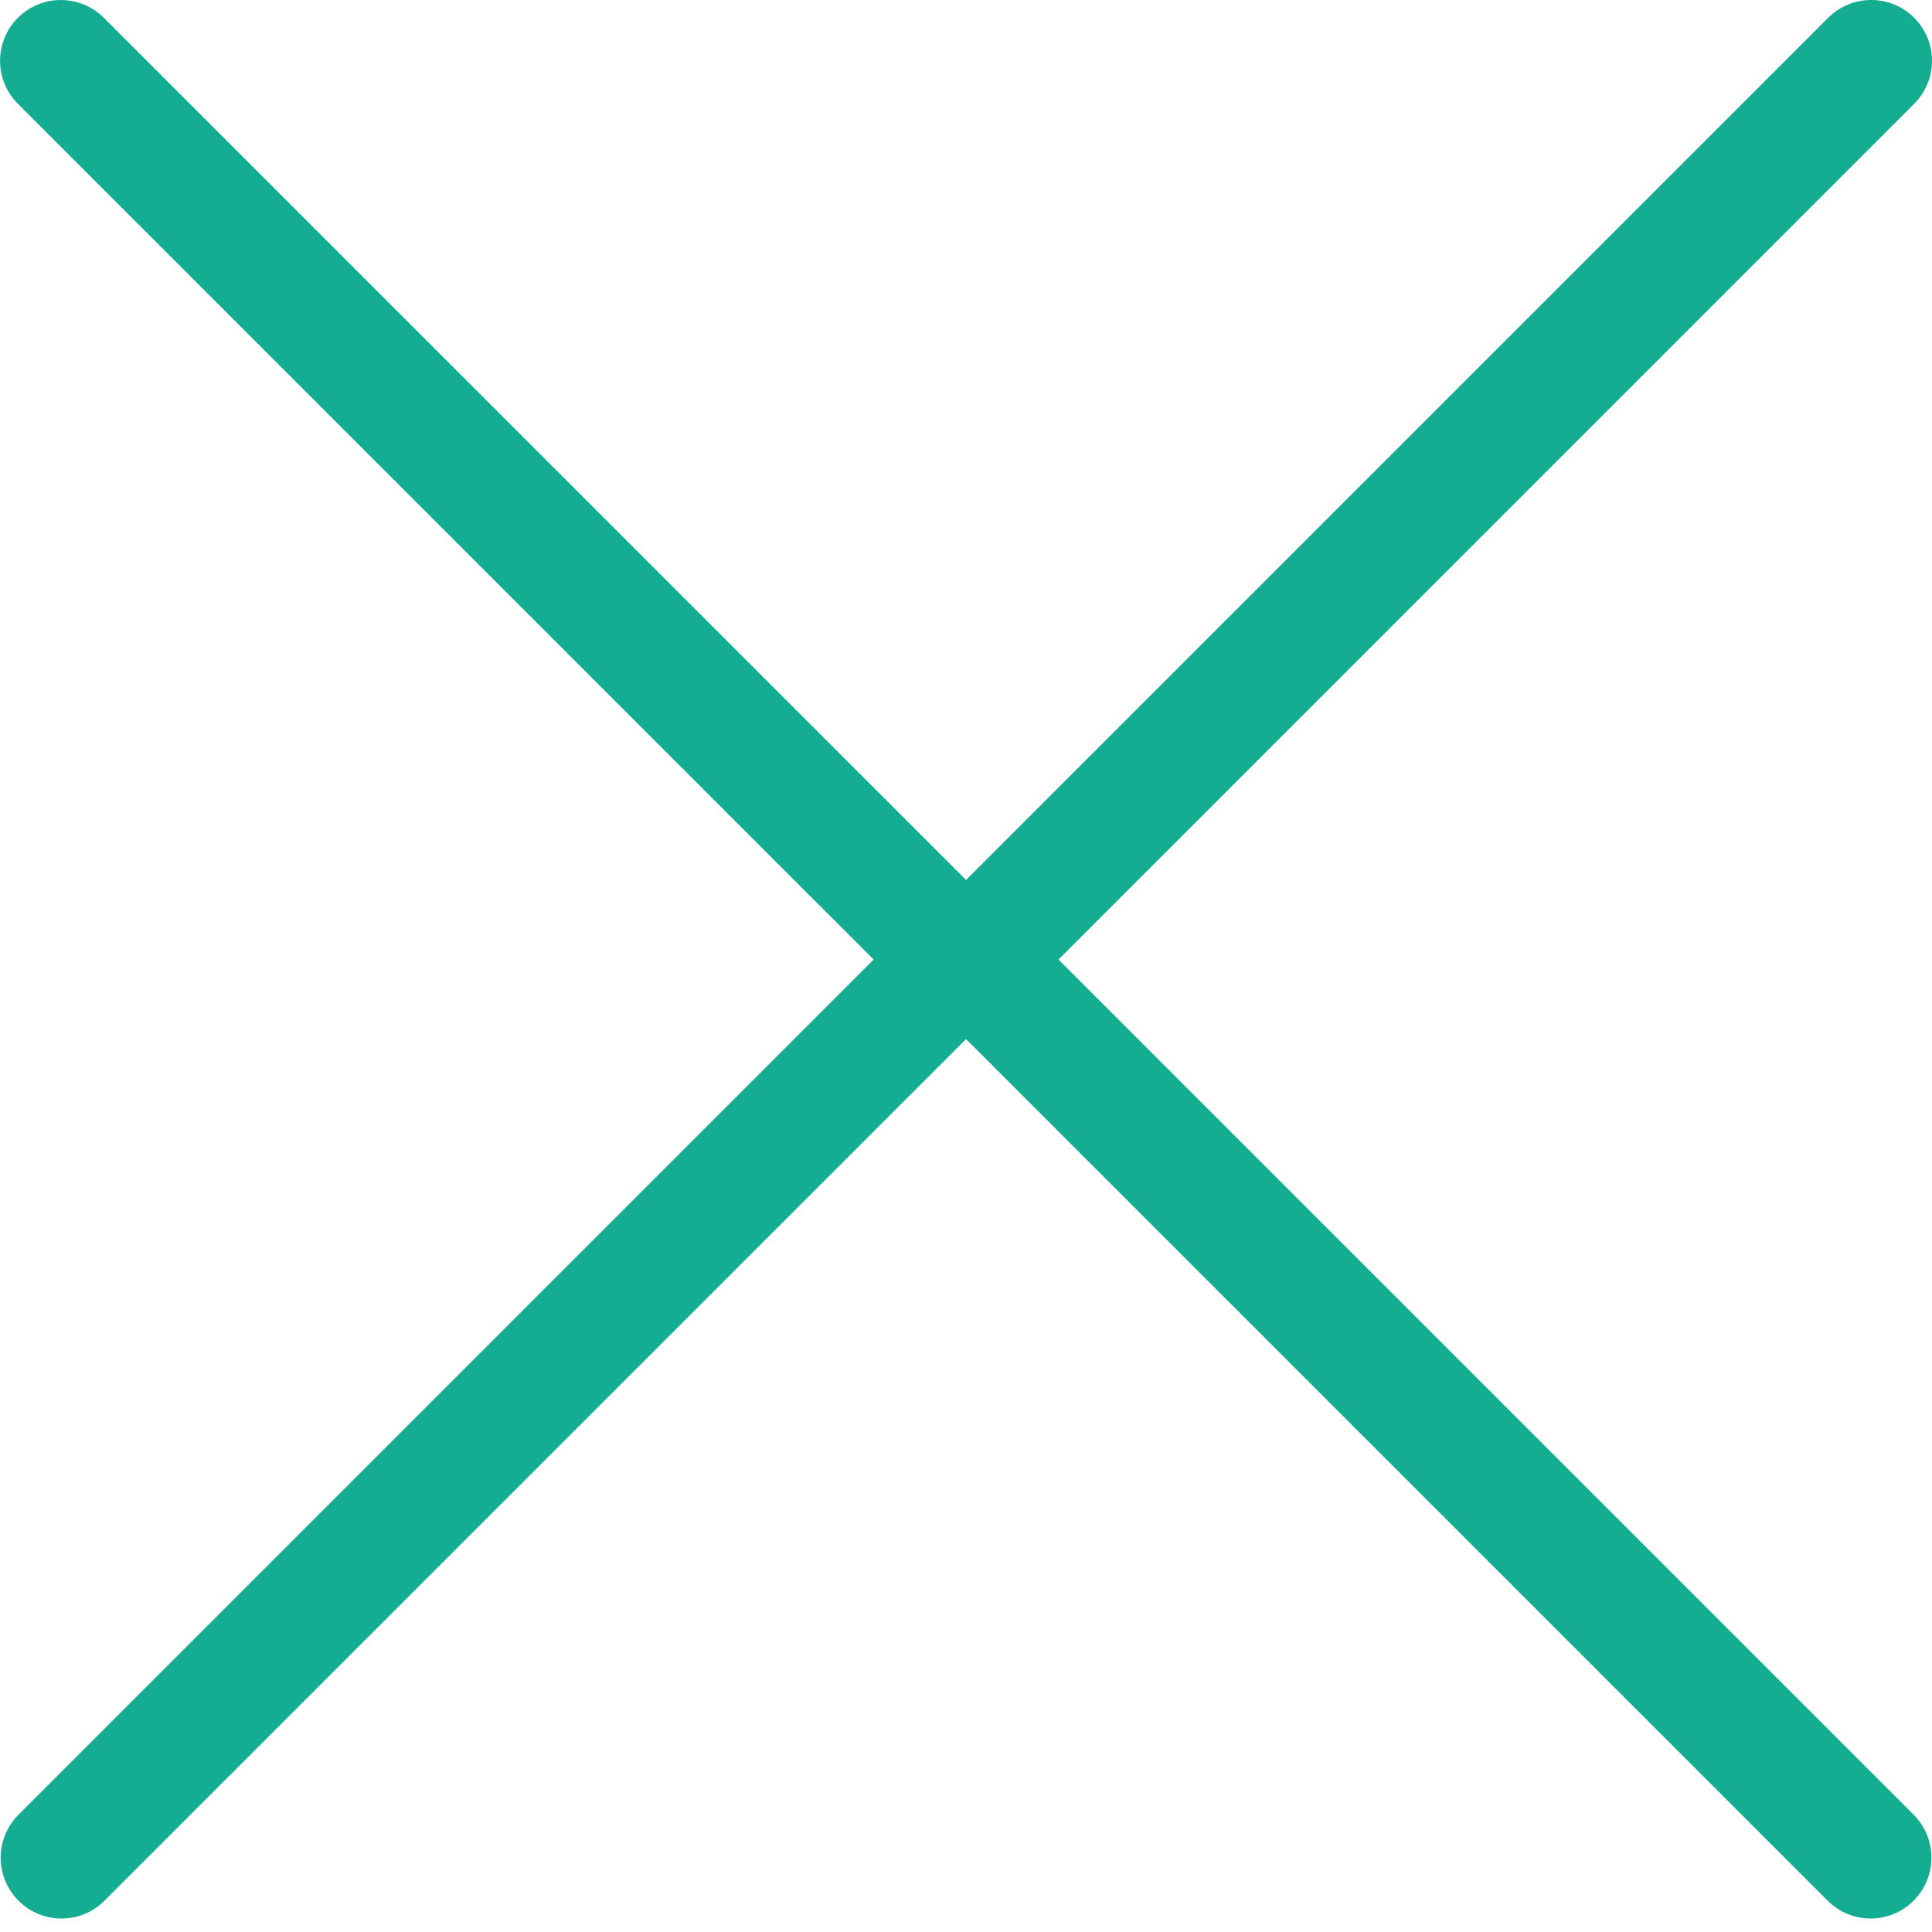 <?xml version="1.0"?>
<svg xmlns="http://www.w3.org/2000/svg" xmlns:xlink="http://www.w3.org/1999/xlink" width="512px" version="1.1" height="512px" viewBox="0 0 64 64" enable-background="new 0 0 64 64"><g><g>
    <path fill="#14AD91" d="M28.941,31.786L0.613,60.114c-0.787,0.787-0.787,2.062,0,2.849c0.393,0.394,0.909,0.59,1.424,0.59   c0.516,0,1.031-0.196,1.424-0.59l28.541-28.541l28.541,28.541c0.394,0.394,0.909,0.59,1.424,0.59c0.515,0,1.031-0.196,1.424-0.59   c0.787-0.787,0.787-2.062,0-2.849L35.064,31.786L63.41,3.438c0.787-0.787,0.787-2.062,0-2.849c-0.787-0.786-2.062-0.786-2.848,0   L32.003,29.15L3.441,0.59c-0.787-0.786-2.061-0.786-2.848,0c-0.787,0.787-0.787,2.062,0,2.849L28.941,31.786z" data-original="#1D1D1B" class="active-path" data-old_color="#1D1D1B"/>
  </g></g> </svg>
